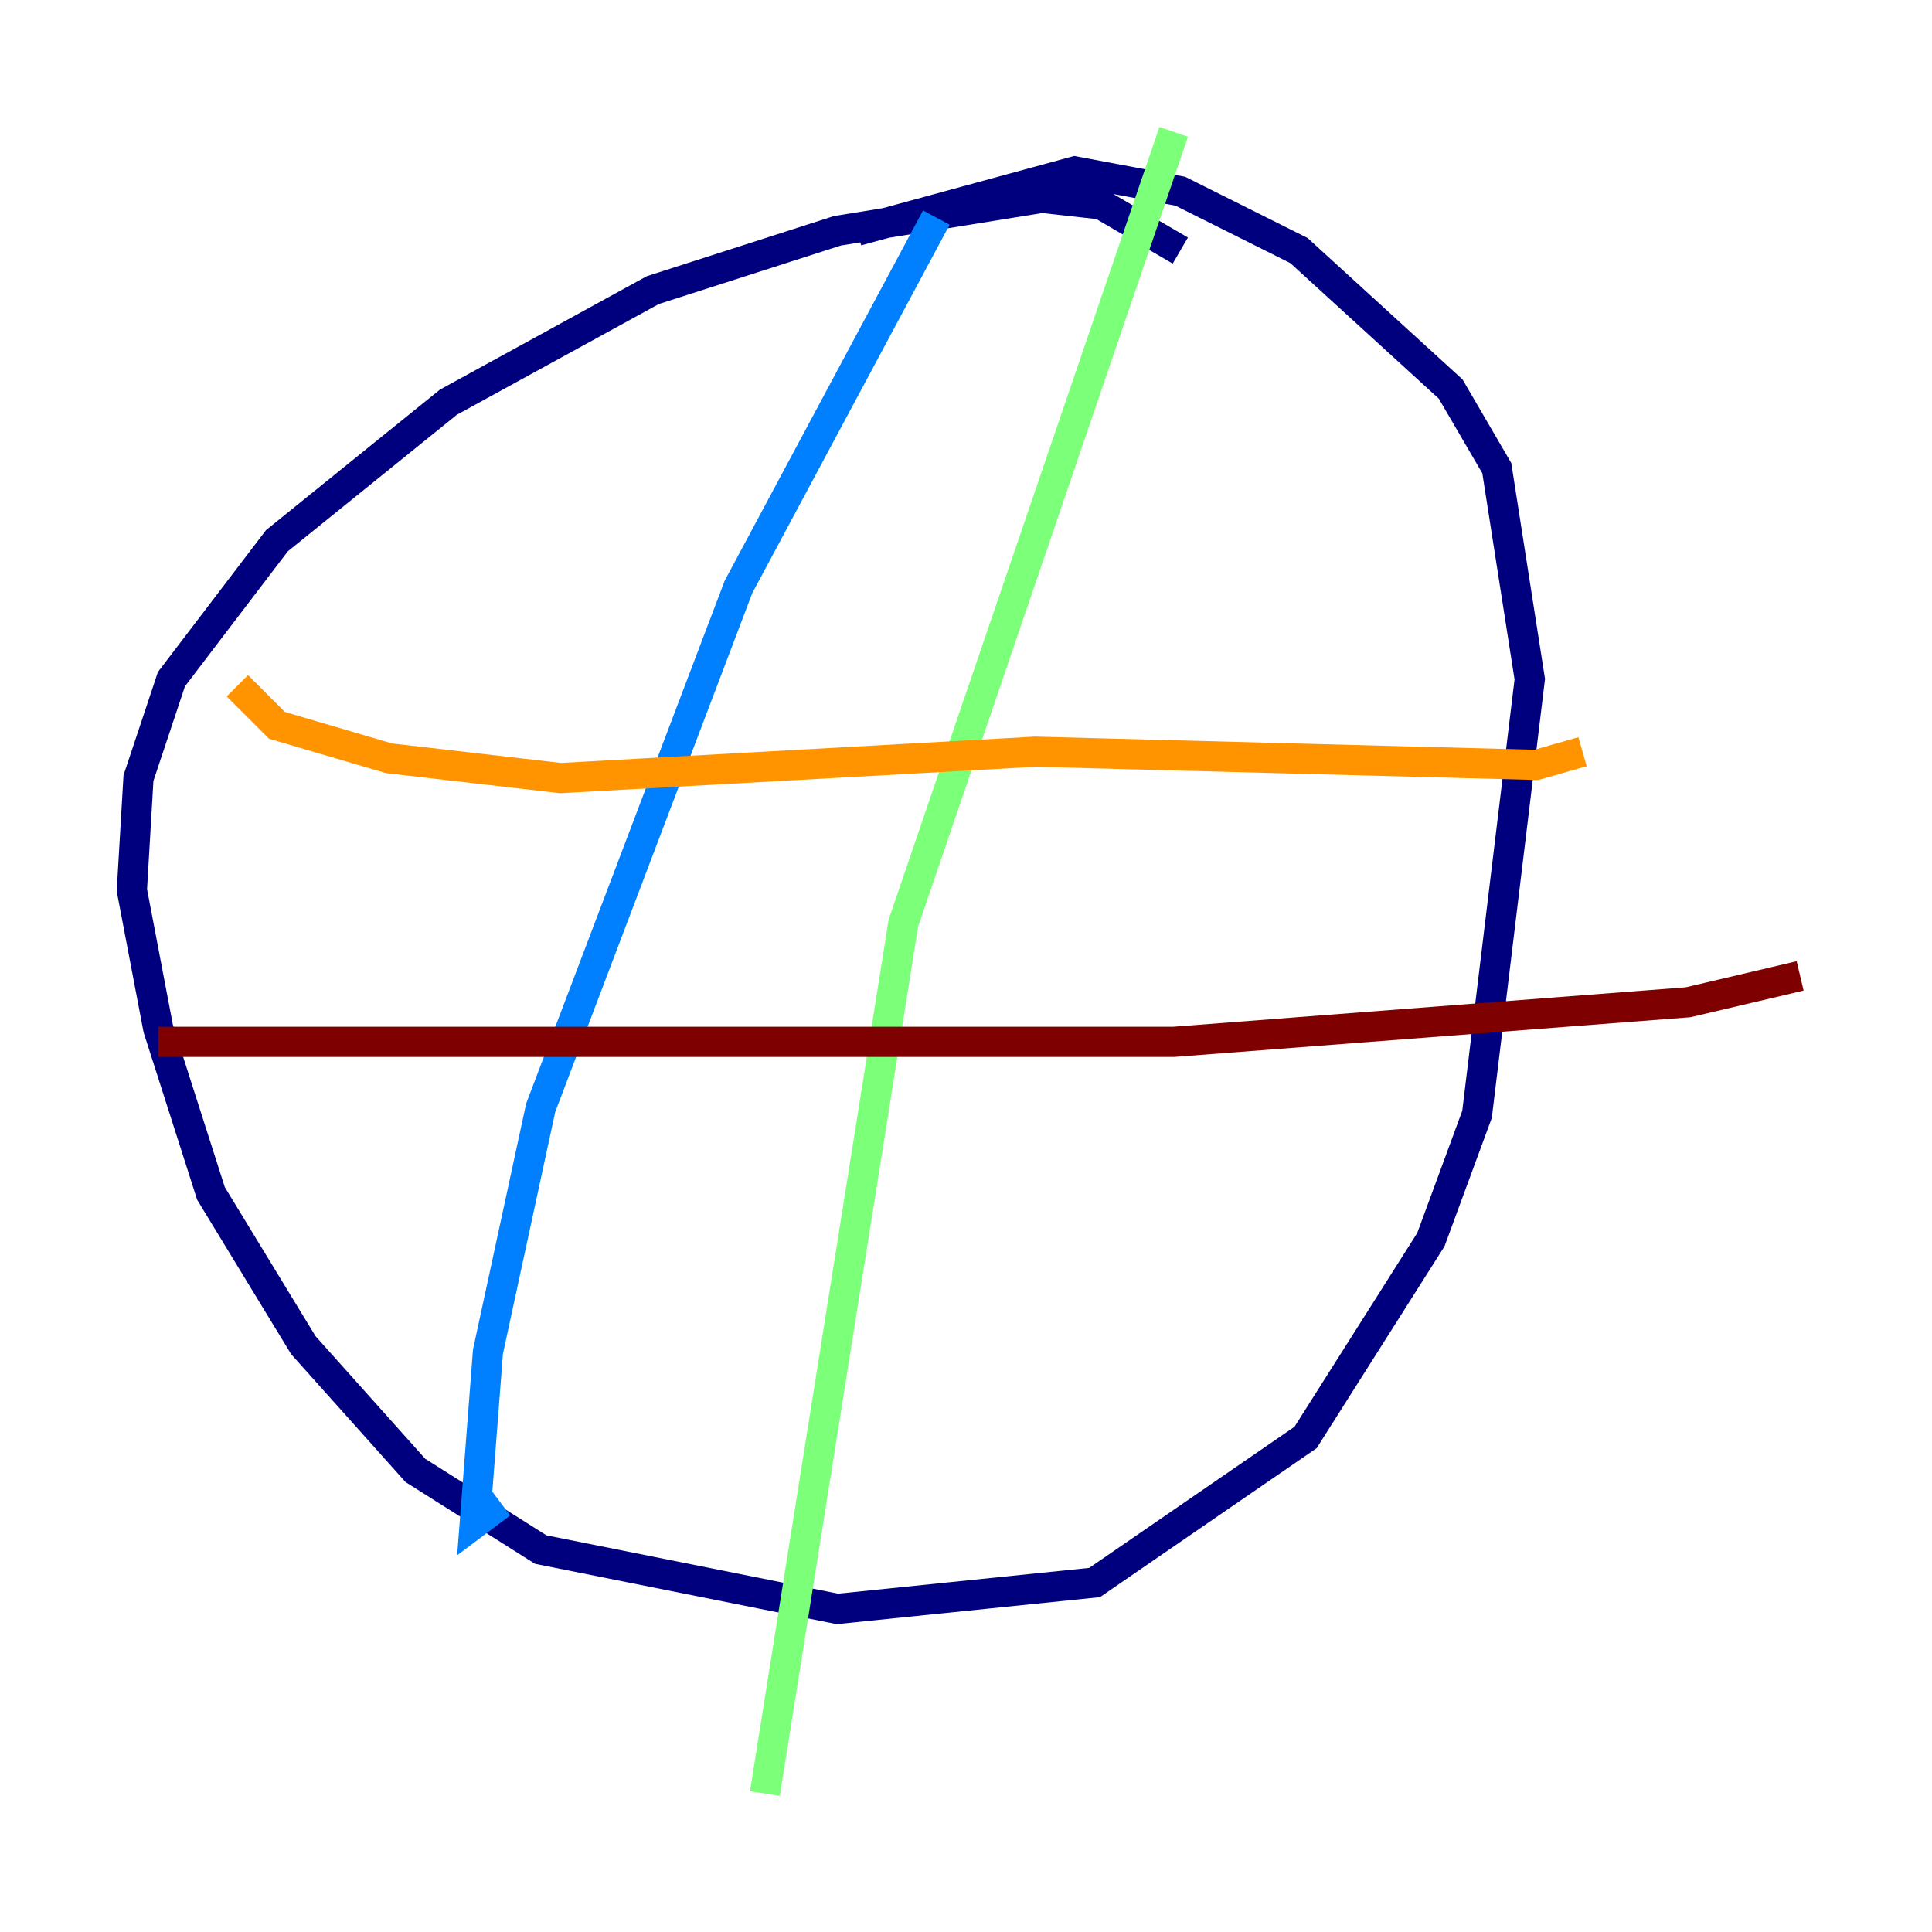 <?xml version="1.0" encoding="utf-8" ?>
<svg baseProfile="tiny" height="128" version="1.2" viewBox="0,0,128,128" width="128" xmlns="http://www.w3.org/2000/svg" xmlns:ev="http://www.w3.org/2001/xml-events" xmlns:xlink="http://www.w3.org/1999/xlink"><defs /><polyline fill="none" points="78.198,16.601 72.956,13.543 69.024,13.106 55.481,15.29 43.249,19.222 29.706,26.648 18.348,35.822 11.358,44.997 9.174,51.55 8.737,58.976 10.485,68.15 13.979,79.072 20.096,89.12 27.522,97.42 35.822,102.662 55.481,106.594 72.519,104.846 86.498,95.236 94.799,82.13 97.857,73.829 101.352,44.997 99.167,31.017 96.109,25.775 86.061,16.601 78.198,12.669 71.208,11.358 56.792,15.29" stroke="#00007f" stroke-width="2" /><polyline fill="none" points="62.034,14.416 48.928,38.88 35.822,73.392 32.328,89.556 31.454,100.915 33.201,99.604" stroke="#0080ff" stroke-width="2" /><polyline fill="none" points="77.761,8.737 59.85,61.16 50.676,118.826" stroke="#7cff79" stroke-width="2" /><polyline fill="none" points="15.727,45.433 18.348,48.055 25.775,50.239 37.133,51.55 68.587,49.802 101.788,50.676 104.846,49.802" stroke="#ff9400" stroke-width="2" /><polyline fill="none" points="10.485,69.024 77.761,69.024 111.836,66.403 119.263,64.655" stroke="#7f0000" stroke-width="2" /></svg>